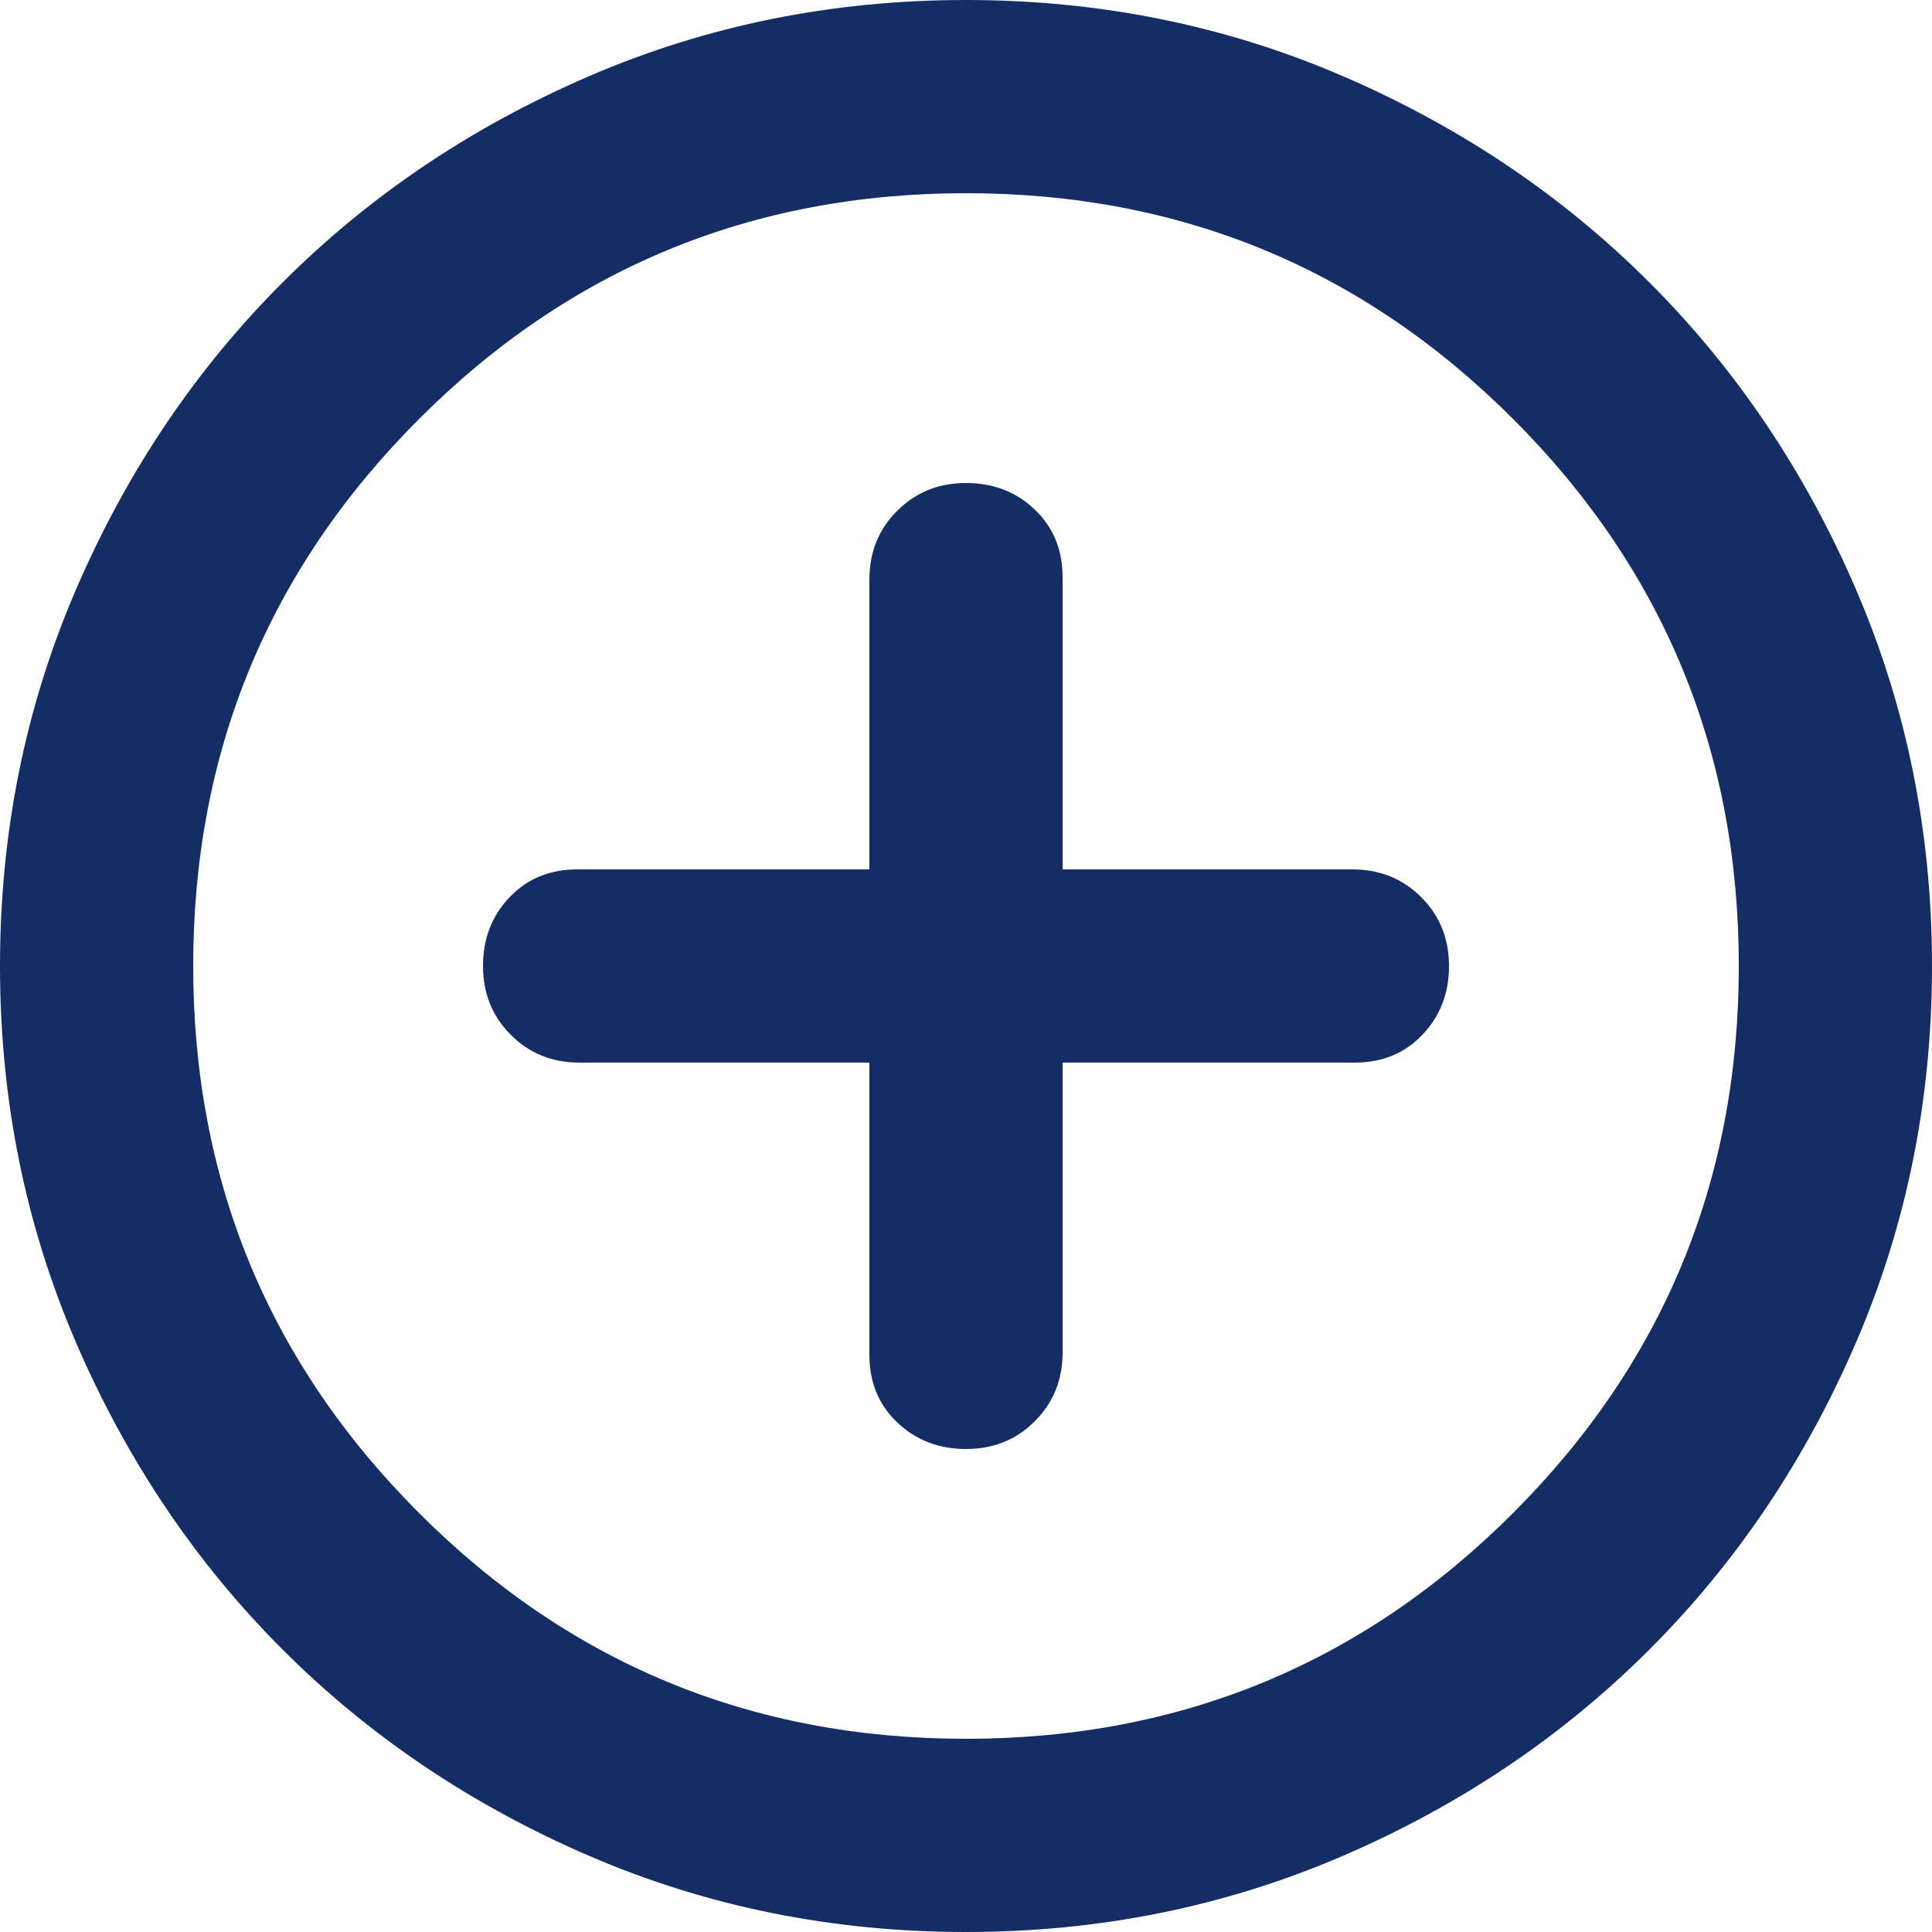 <svg width="13" height="13" viewBox="0 0 13 13" fill="none" xmlns="http://www.w3.org/2000/svg">
<path d="M6.5 9.75C6.684 9.75 6.839 9.688 6.963 9.563C7.088 9.438 7.15 9.284 7.15 9.1V7.15H9.116C9.3 7.15 9.452 7.088 9.571 6.963C9.69 6.838 9.75 6.684 9.75 6.5C9.75 6.316 9.688 6.161 9.563 6.037C9.438 5.912 9.284 5.85 9.1 5.85H7.15V3.884C7.15 3.7 7.088 3.548 6.963 3.429C6.839 3.31 6.684 3.25 6.5 3.25C6.316 3.25 6.162 3.312 6.037 3.437C5.912 3.561 5.85 3.716 5.85 3.9V5.85H3.884C3.7 5.85 3.548 5.912 3.429 6.037C3.31 6.161 3.25 6.316 3.25 6.5C3.25 6.684 3.312 6.838 3.437 6.963C3.561 7.088 3.716 7.15 3.9 7.15H5.85V9.116C5.85 9.3 5.912 9.452 6.037 9.571C6.162 9.69 6.316 9.75 6.5 9.75ZM6.5 13C5.601 13 4.756 12.829 3.965 12.488C3.174 12.147 2.486 11.684 1.901 11.099C1.316 10.514 0.853 9.826 0.512 9.035C0.171 8.244 0 7.399 0 6.5C0 5.601 0.171 4.756 0.512 3.965C0.853 3.174 1.316 2.486 1.901 1.901C2.486 1.316 3.174 0.853 3.965 0.512C4.756 0.171 5.601 0 6.5 0C7.399 0 8.244 0.171 9.035 0.512C9.826 0.853 10.514 1.316 11.099 1.901C11.684 2.486 12.147 3.174 12.488 3.965C12.829 4.756 13 5.601 13 6.5C13 7.399 12.829 8.244 12.488 9.035C12.147 9.826 11.684 10.514 11.099 11.099C10.514 11.684 9.826 12.147 9.035 12.488C8.244 12.829 7.399 13 6.5 13ZM6.5 11.7C7.941 11.7 9.168 11.194 10.181 10.181C11.194 9.168 11.7 7.941 11.7 6.5C11.7 5.059 11.194 3.832 10.181 2.819C9.168 1.806 7.941 1.3 6.5 1.3C5.059 1.3 3.832 1.806 2.82 2.819C1.807 3.832 1.3 5.059 1.3 6.5C1.3 7.941 1.807 9.168 2.82 10.181C3.832 11.194 5.059 11.7 6.5 11.7Z" fill="#142E65"/>
</svg>
